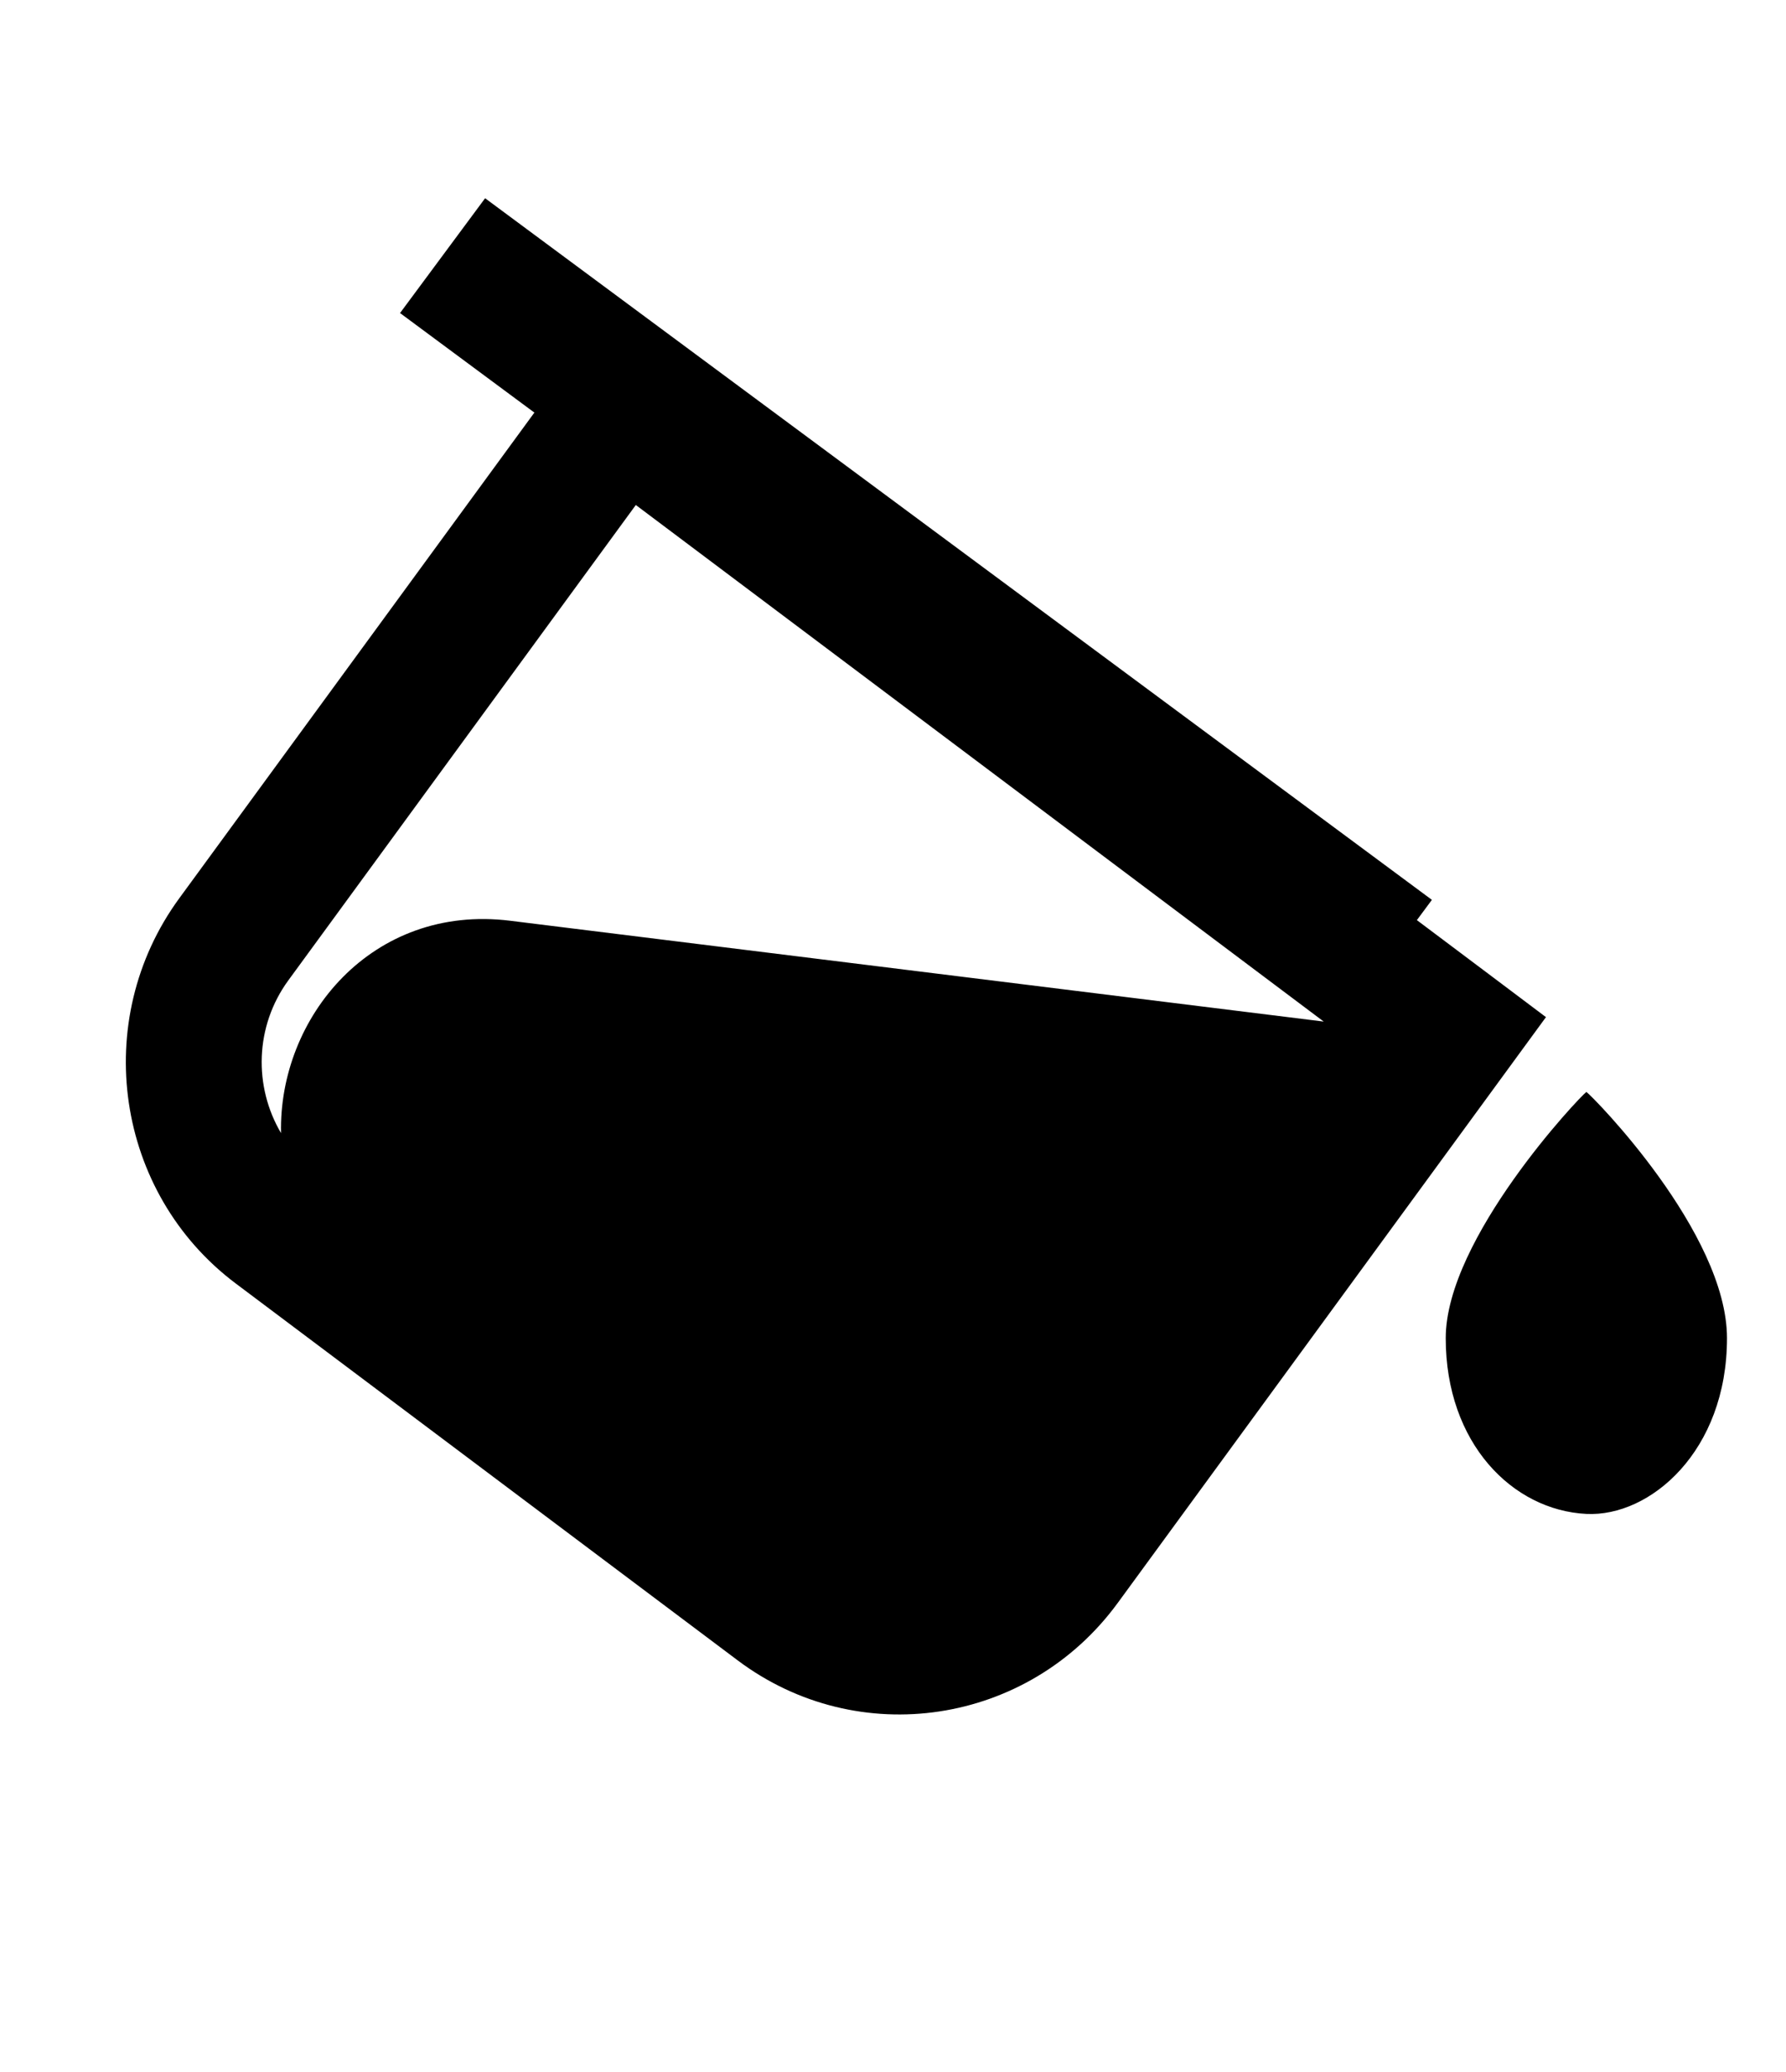<svg width="25" height="29" viewBox="0 0 25 29" fill="none"
  xmlns="http://www.w3.org/2000/svg">
  <path fill-rule="evenodd" clip-rule="evenodd" d="M9.269 4.946L8.505 4.373L7.939 5.147L2.509 12.573C1.259 14.283 1.613 16.697 3.3 17.964L10.325 23.238C12.012 24.506 14.394 24.146 15.645 22.436L21.074 15.01L21.64 14.236L20.877 13.662L9.269 4.946ZM4.037 13.72L8.9 7.068L18.529 14.298L7.142 12.887C5.206 12.647 3.898 14.243 3.934 15.859C3.55 15.21 3.565 14.365 4.037 13.72Z" fill="black"/>
  <path d="M19.448 13.398L6.195 3.578" stroke="black" stroke-width="2"/>
  <path d="M22.206 15.283C22.115 15.346 20.237 17.334 20.237 18.729C20.237 20.199 21.171 21.138 22.206 21.189C23.097 21.233 24.174 20.312 24.174 18.729C24.174 17.252 22.296 15.346 22.206 15.283Z" fill="black"/>
</svg>
